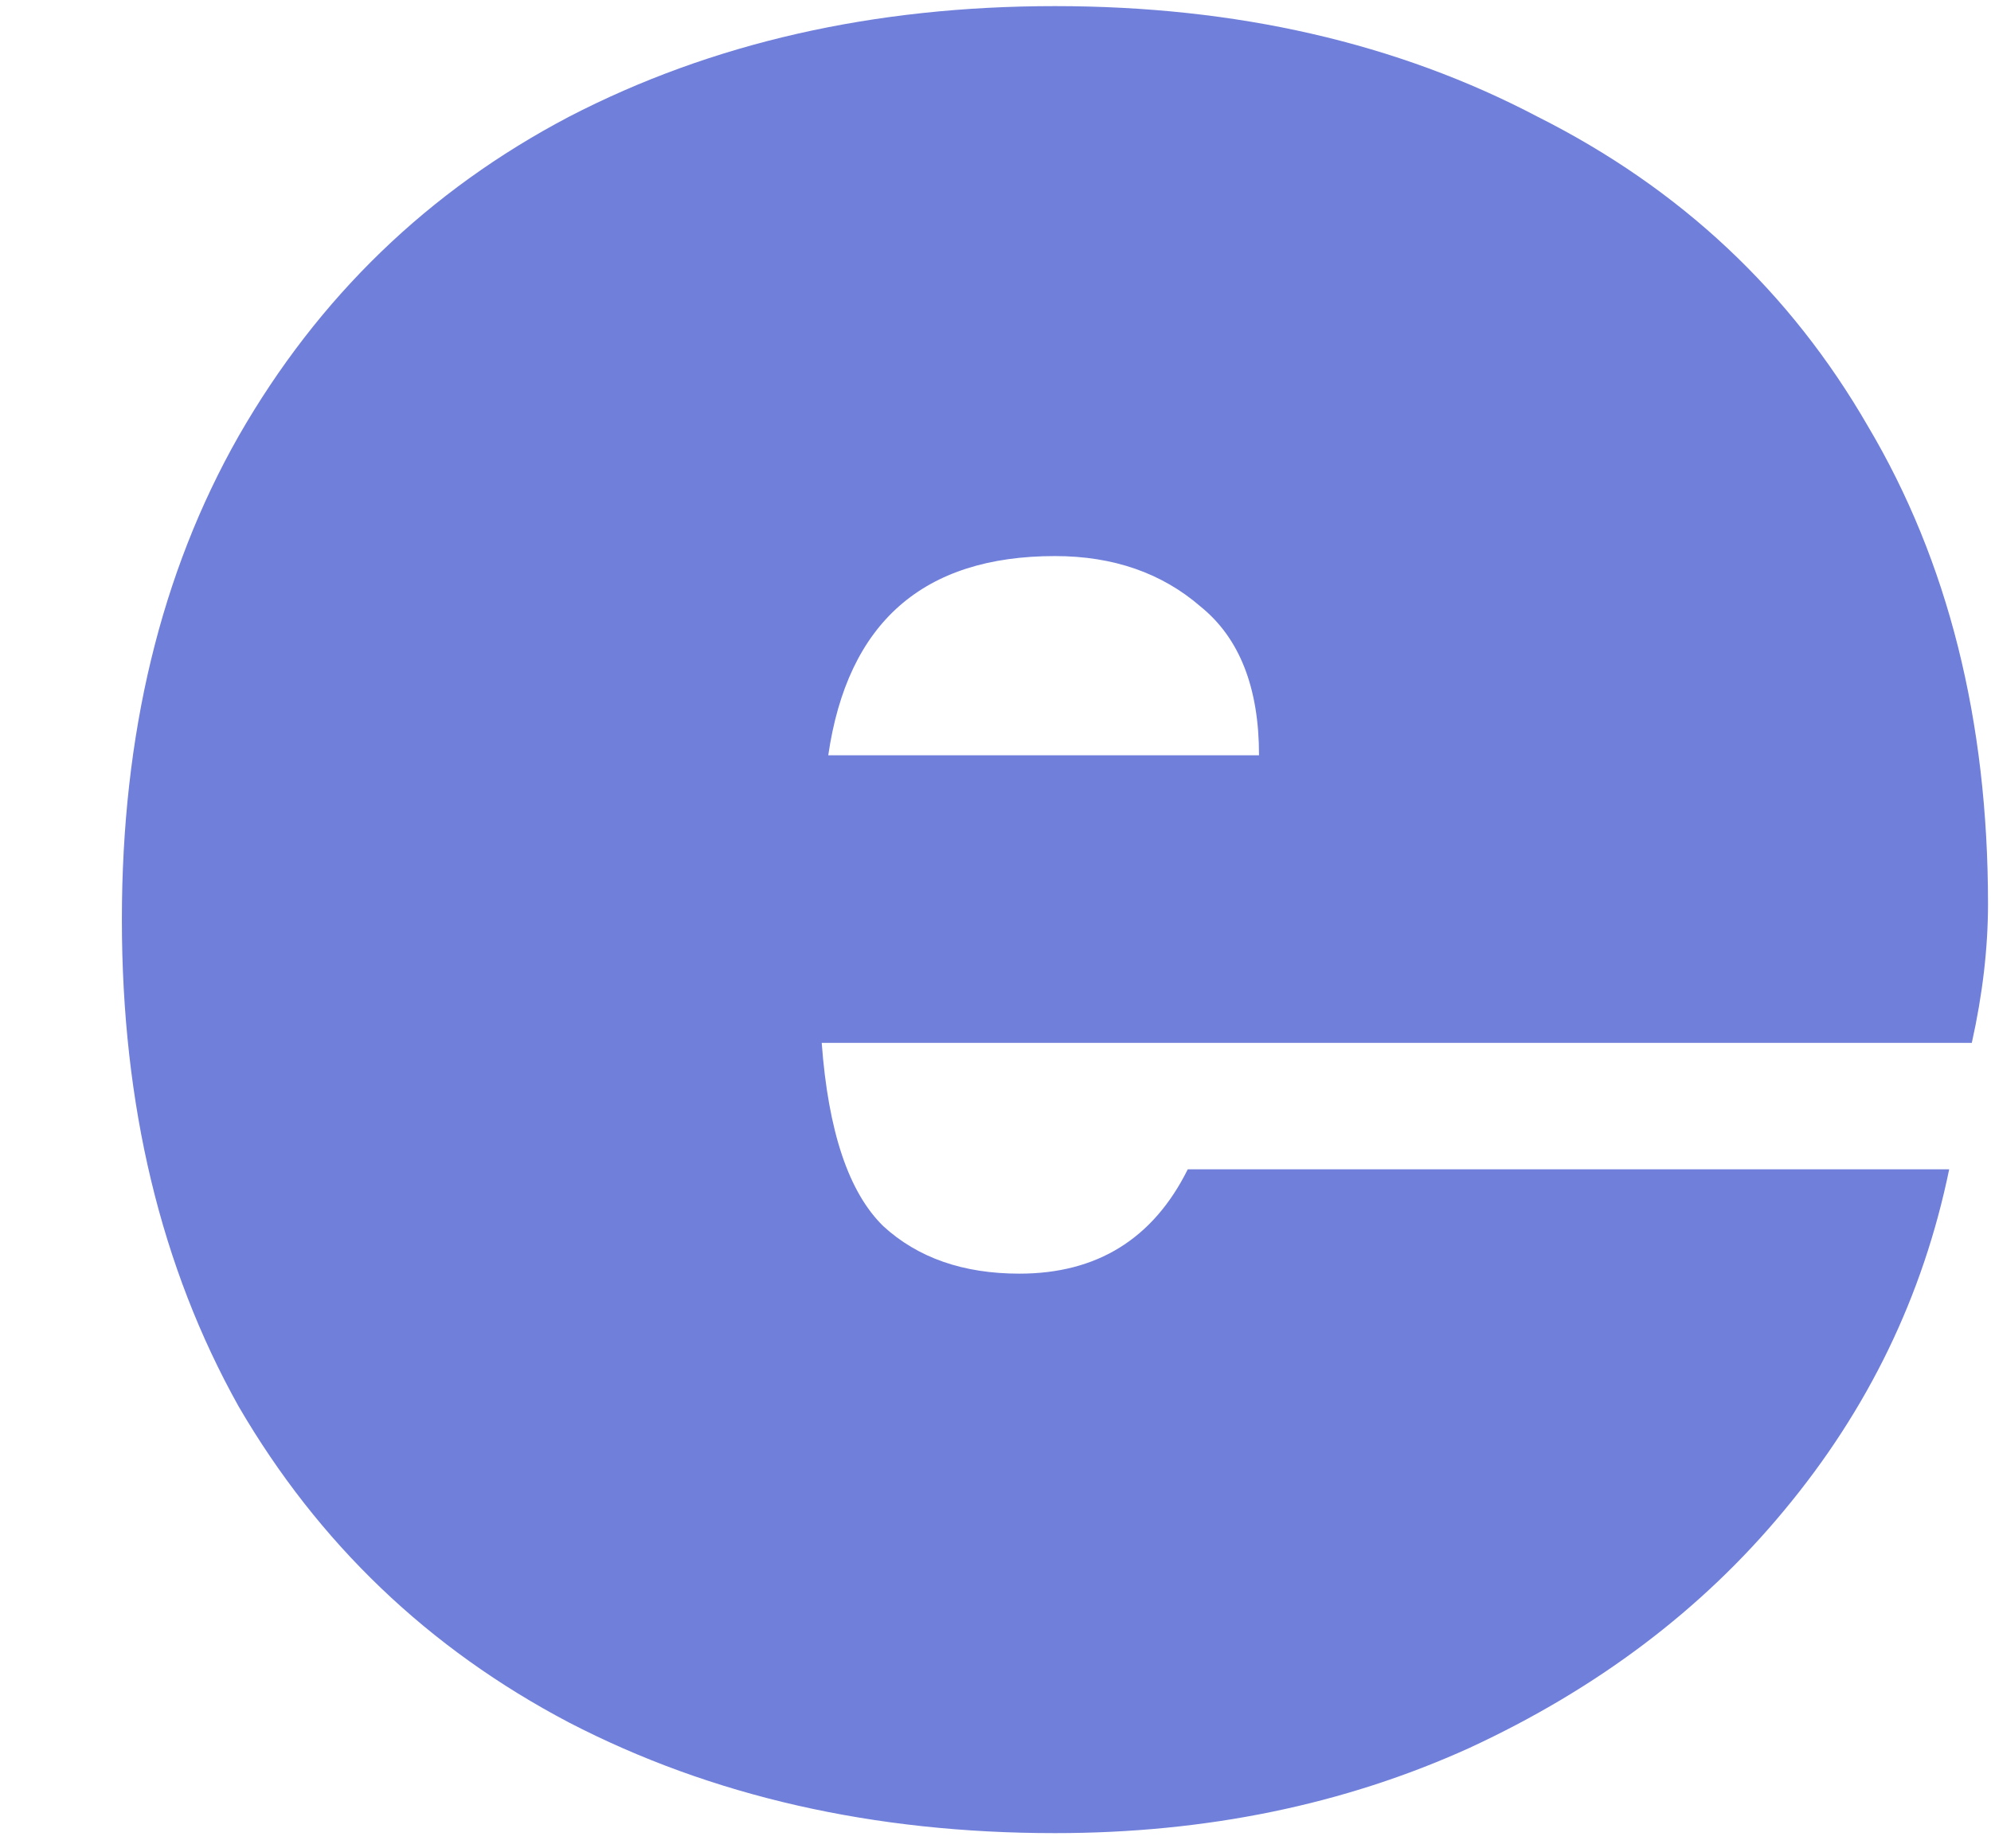 <svg width="14" height="13" viewBox="0 0 14 13" fill="none" xmlns="http://www.w3.org/2000/svg">
<path d="M13.979 6.357C13.979 6.668 13.941 6.994 13.865 7.335H5.778C5.824 7.958 5.968 8.387 6.211 8.624C6.454 8.847 6.773 8.958 7.168 8.958C7.714 8.958 8.109 8.713 8.352 8.224H13.706C13.523 9.114 13.136 9.914 12.544 10.625C11.967 11.322 11.23 11.878 10.334 12.293C9.453 12.693 8.481 12.893 7.418 12.893C6.142 12.893 5.003 12.634 4.001 12.115C3.014 11.596 2.239 10.855 1.678 9.892C1.131 8.913 0.857 7.772 0.857 6.468C0.857 5.164 1.131 4.03 1.678 3.067C2.239 2.088 3.014 1.34 4.001 0.821C5.003 0.302 6.142 0.043 7.418 0.043C8.694 0.043 9.825 0.302 10.812 0.821C11.815 1.325 12.589 2.051 13.136 3C13.698 3.948 13.979 5.067 13.979 6.357ZM8.853 5.312C8.853 4.838 8.717 4.489 8.443 4.267C8.17 4.03 7.828 3.911 7.418 3.911C6.492 3.911 5.96 4.378 5.824 5.312H8.853Z" fill="#707FDA"/>
</svg>
